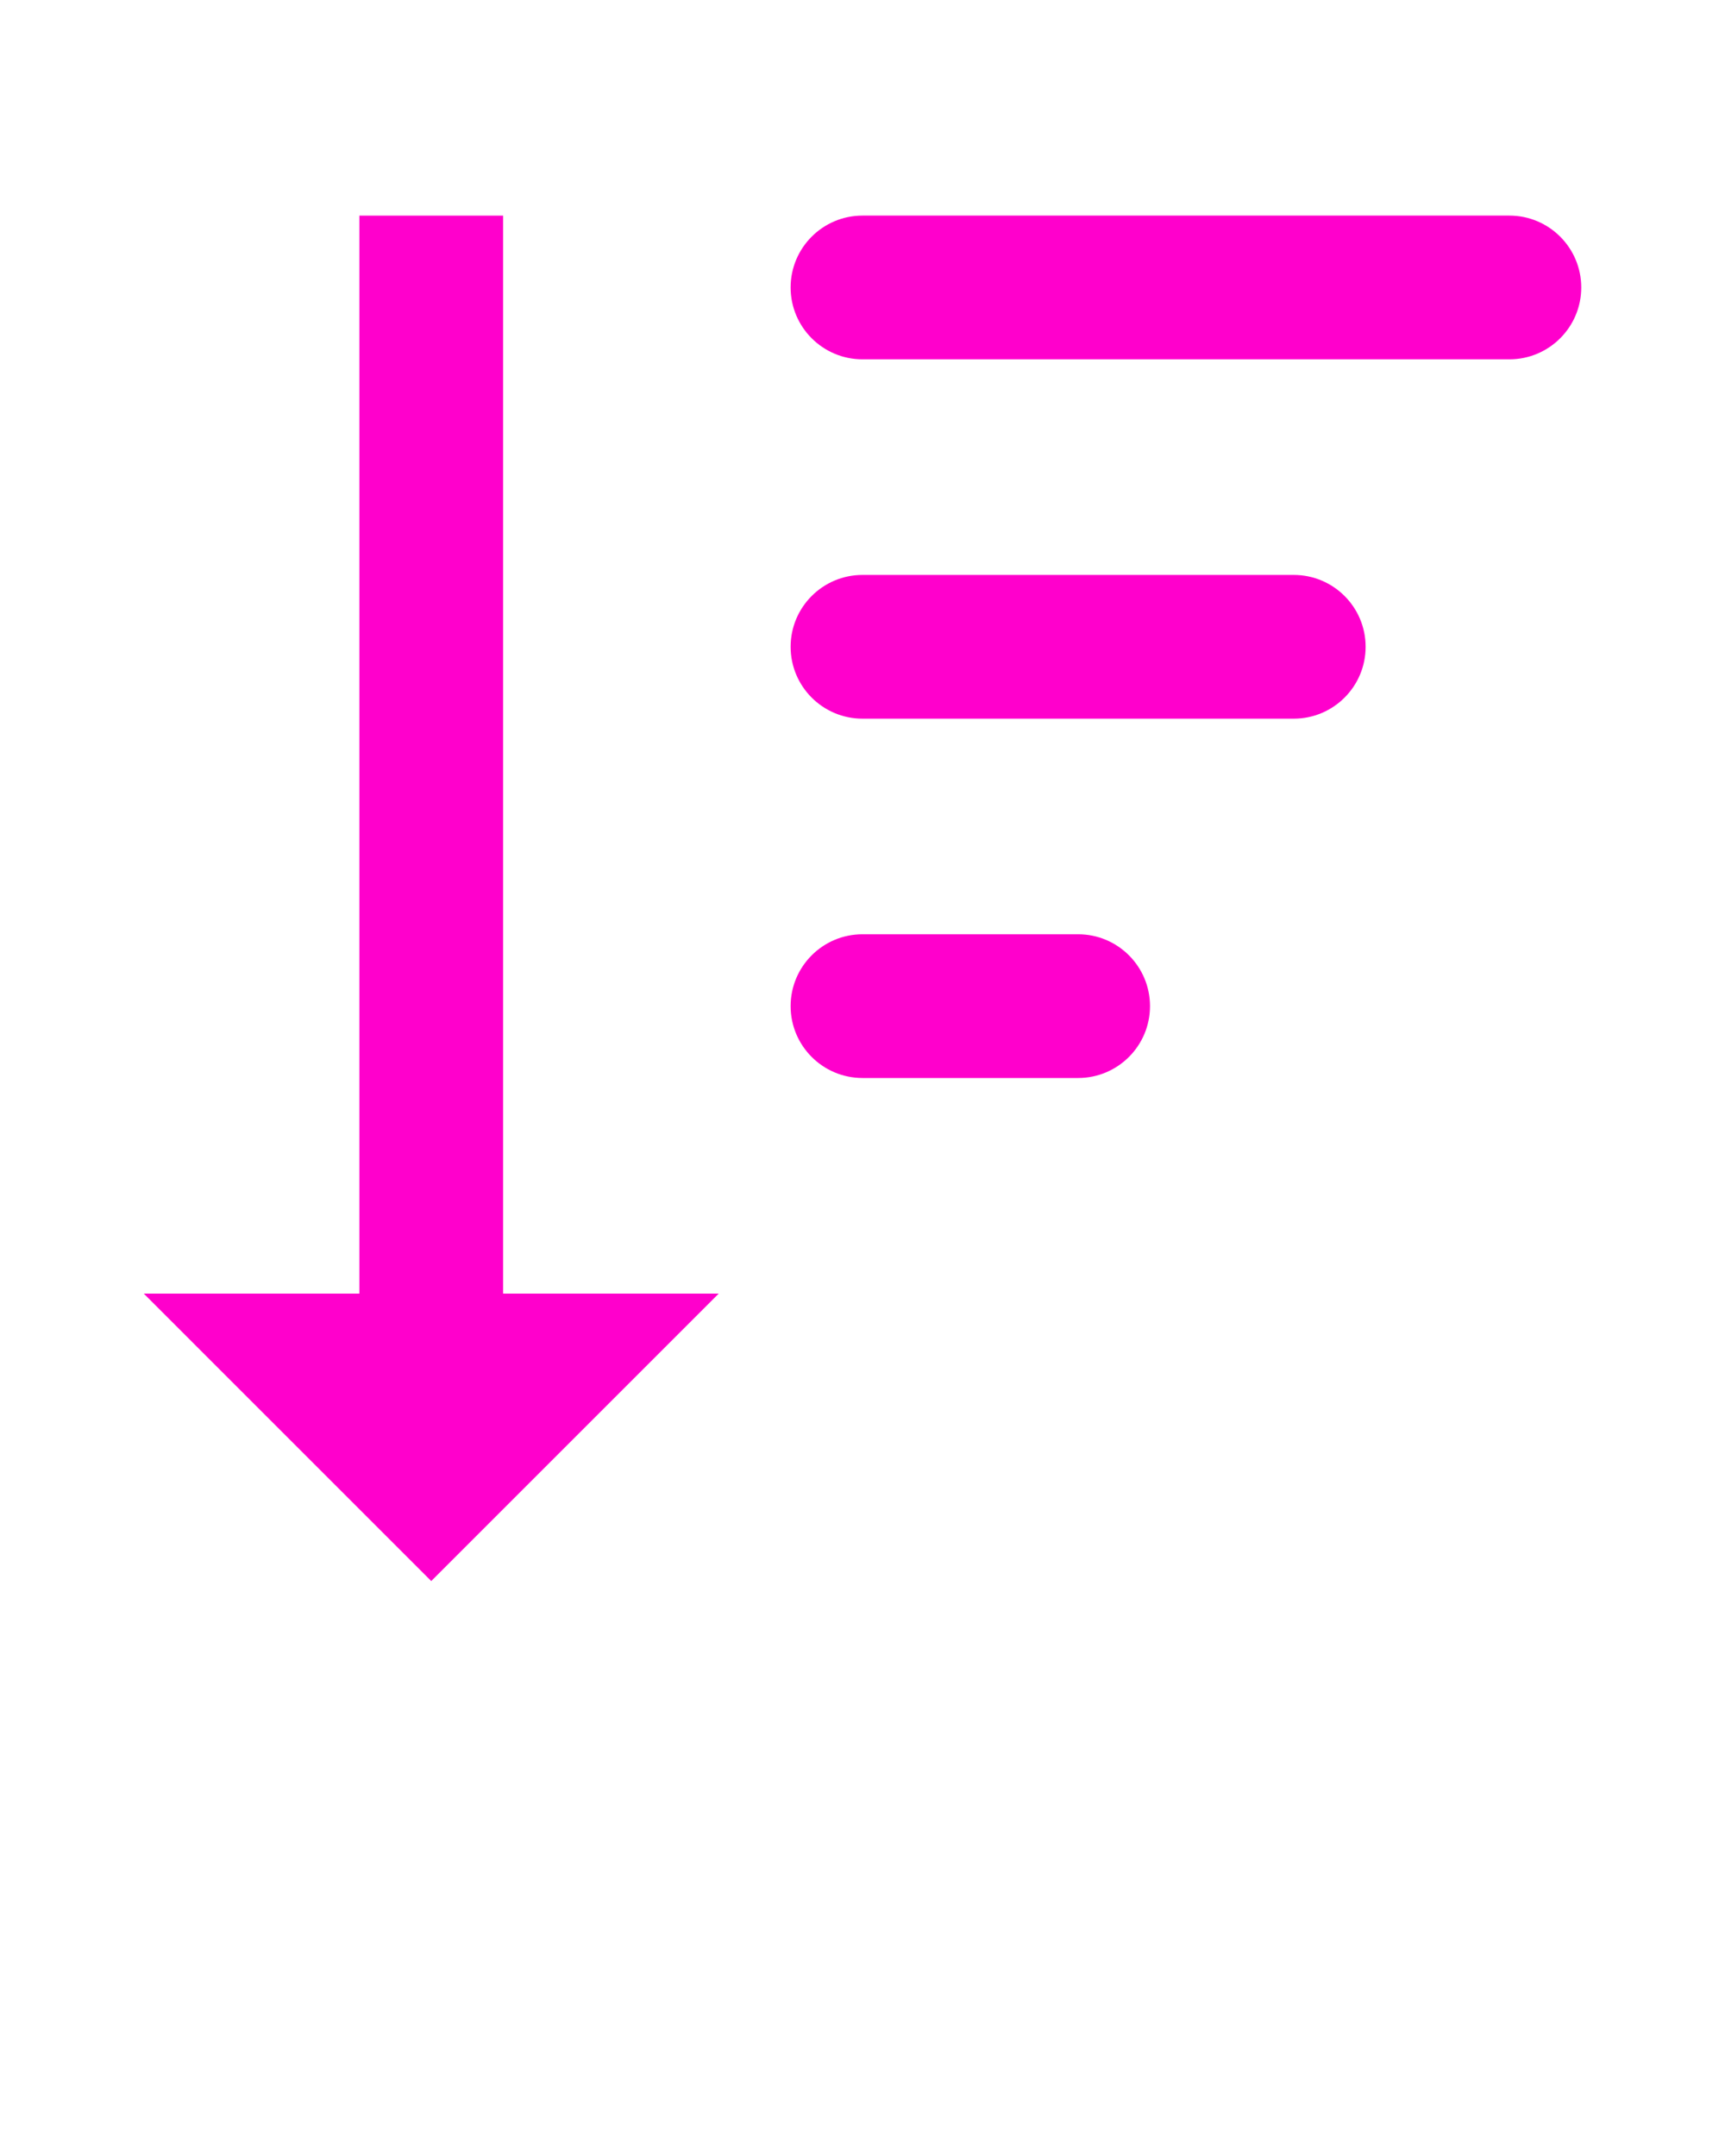 <?xml version="1.0" encoding="UTF-8" standalone="no"?>
<svg
   xmlns:dc="http://purl.org/dc/elements/1.1/"
   xmlns:cc="http://creativecommons.org/ns#"
   xmlns:rdf="http://www.w3.org/1999/02/22-rdf-syntax-ns#"
   xmlns:svg="http://www.w3.org/2000/svg"
   xmlns="http://www.w3.org/2000/svg"
   xmlns:sodipodi="http://sodipodi.sourceforge.net/DTD/sodipodi-0.dtd"
   xmlns:inkscape="http://www.inkscape.org/namespaces/inkscape"
   version="1.1"
   viewBox="0 0 24 30"
   x="0px"
   y="0px"
   id="svg2"
   inkscape:version="0.91 r13725"
   sodipodi:docname="sort-descending.svg">
  <defs
     id="defs12" />
  <sodipodi:namedview
     pagecolor="#ffffff"
     bordercolor="#666666"
     borderopacity="1"
     objecttolerance="10"
     gridtolerance="10"
     guidetolerance="10"
     inkscape:pageopacity="0"
     inkscape:pageshadow="2"
     inkscape:window-width="1217"
     inkscape:window-height="762"
     id="namedview10"
     showgrid="false"
     inkscape:zoom="7.8666667"
     inkscape:cx="12"
     inkscape:cy="4.8305085"
     inkscape:window-x="0"
     inkscape:window-y="0"
     inkscape:window-maximized="0"
     inkscape:current-layer="svg2" />
  <path
     fill="#000000"
     d="M21 5h-9c-0.552 0-1-0.448-1-1s0.448-1 1-1h9c0.552 0 1 0.448 1 1s-0.448 1-1 1zM2 18h3v-15h2v15h3l-4 4zM12 8h6c0.552 0 1 0.448 1 1s-0.448 1-1 1h-6c-0.552 0-1-0.448-1-1s0.448-1 1-1zM12 13h3c0.552 0 1 0.448 1 1s-0.448 1-1 1h-3c-0.552 0-1-0.448-1-1s0.448-1 1-1z"
     id="path4"
     style="fill:#ff00cc" />
</svg>

